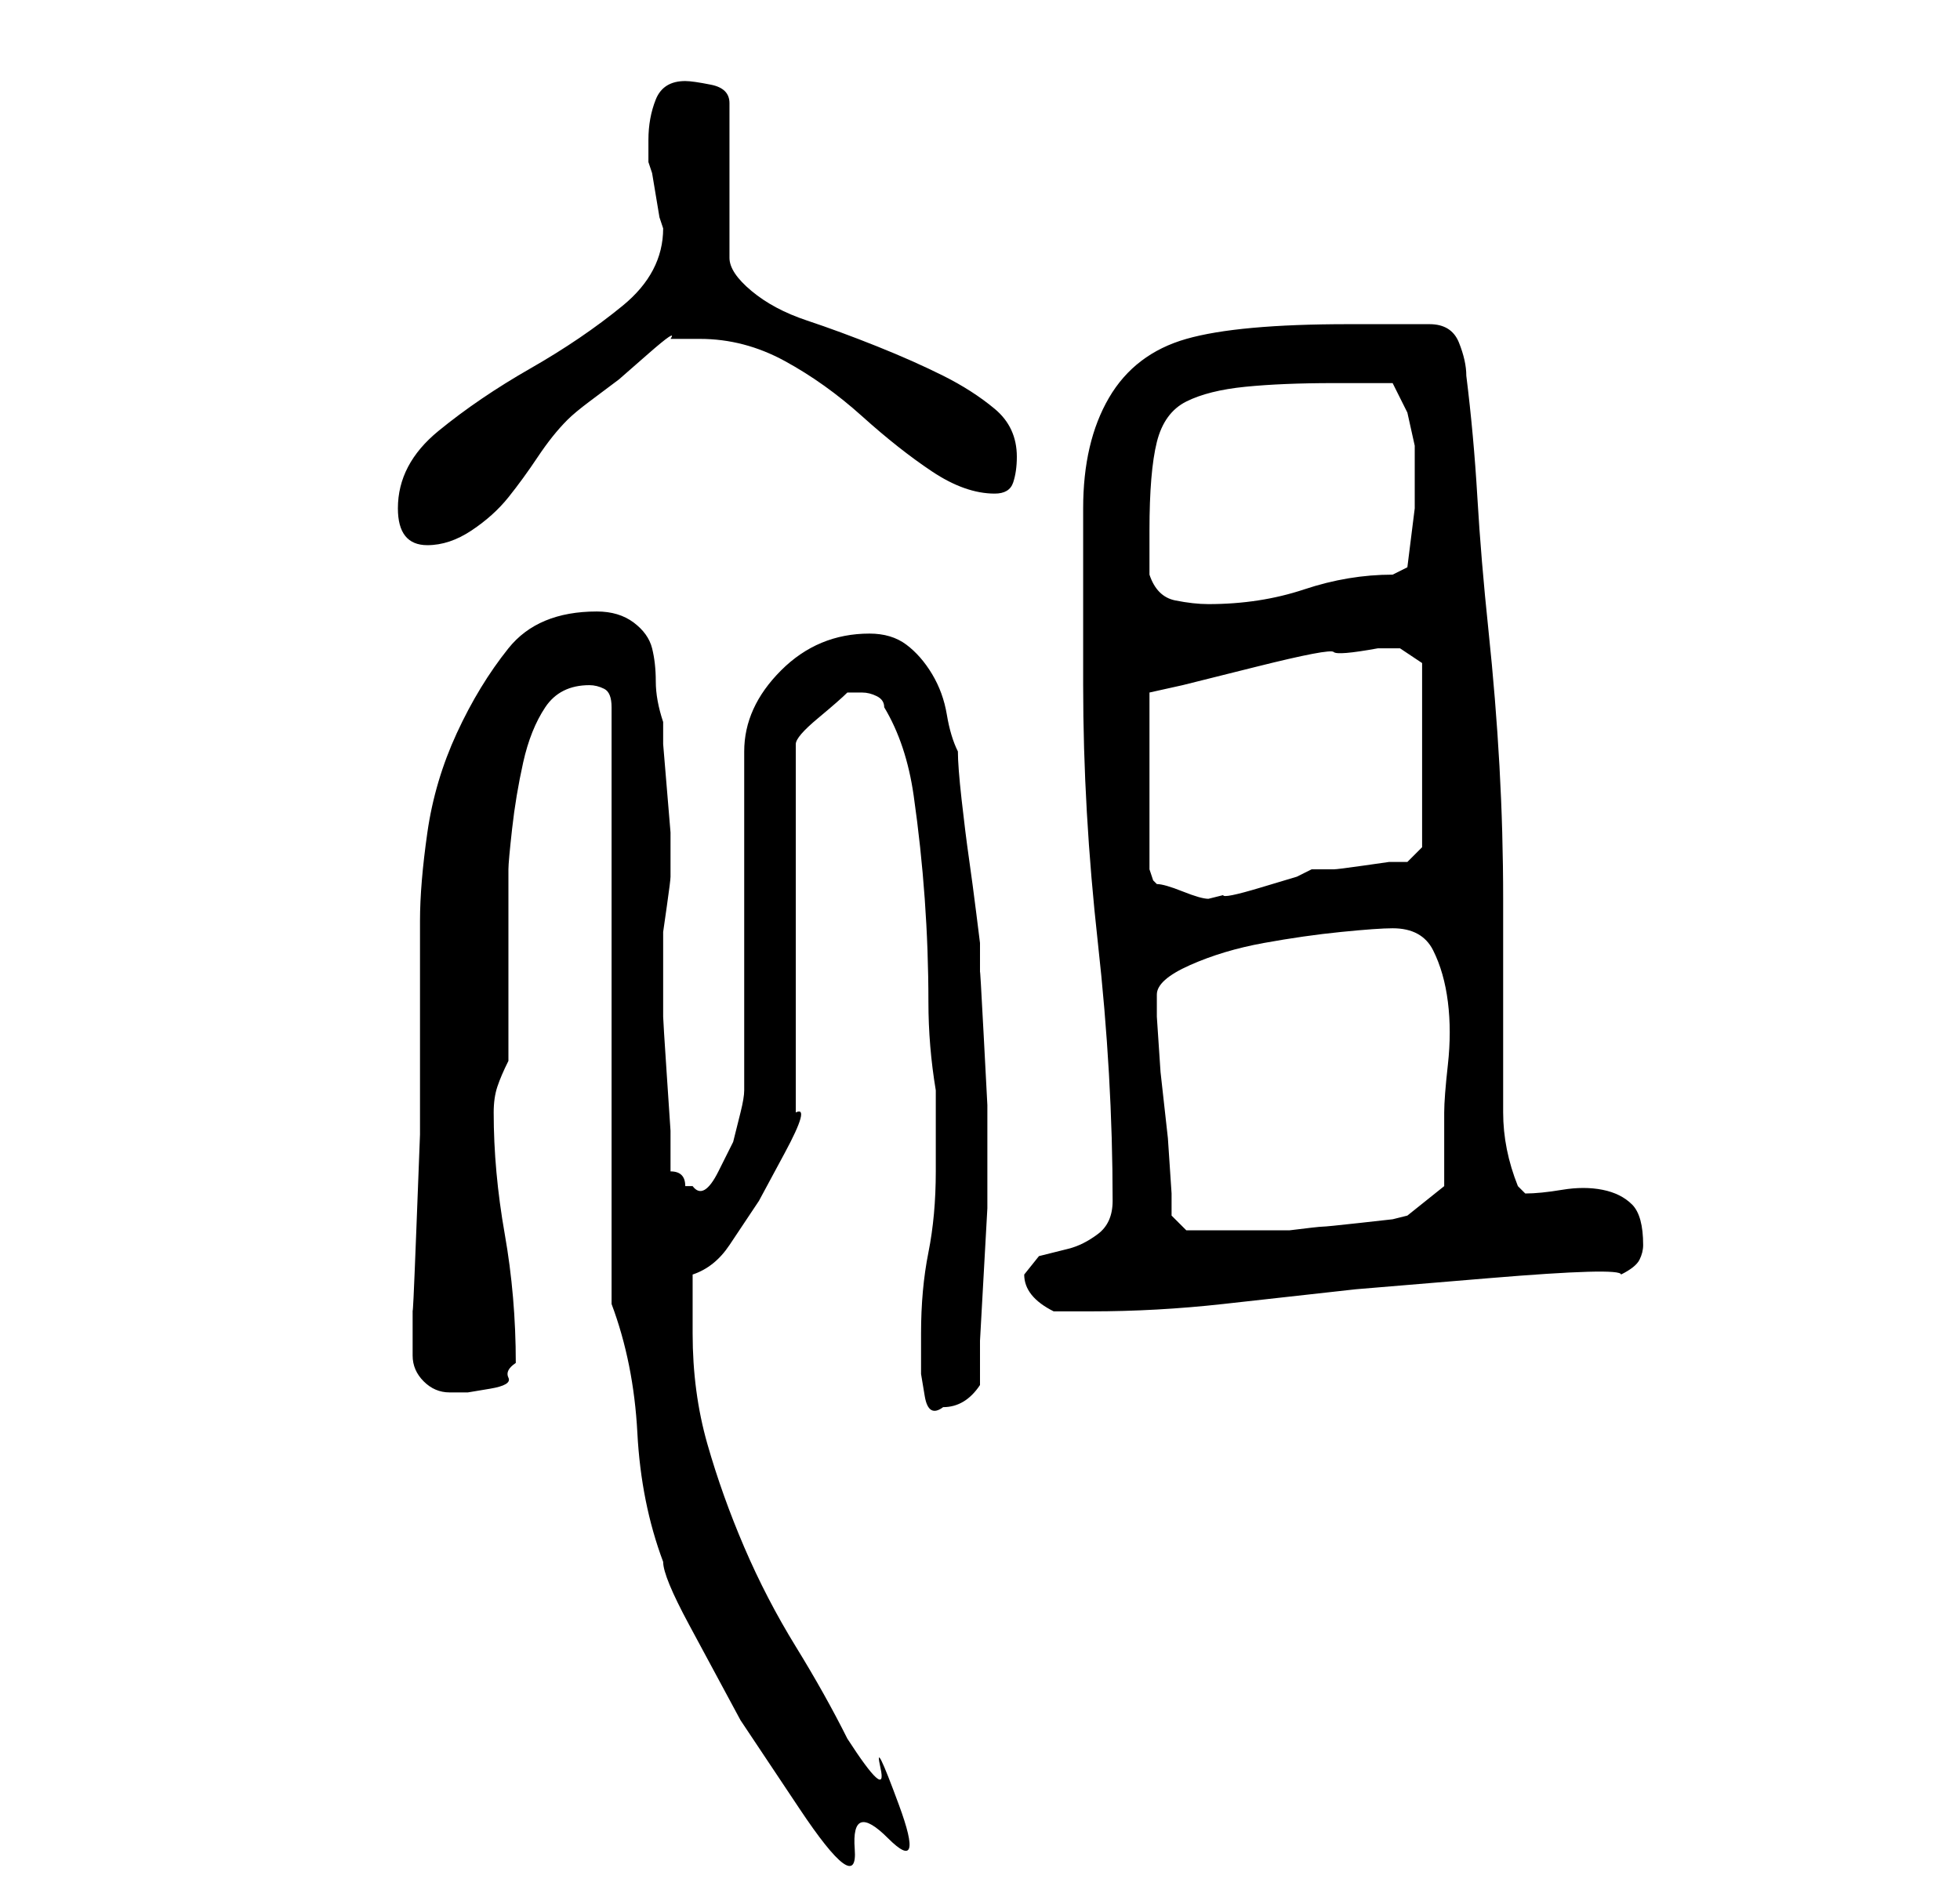<?xml version="1.0" standalone="no"?>
<!DOCTYPE svg PUBLIC "-//W3C//DTD SVG 1.1//EN" "http://www.w3.org/Graphics/SVG/1.1/DTD/svg11.dtd" >
<svg xmlns="http://www.w3.org/2000/svg" xmlns:xlink="http://www.w3.org/1999/xlink" version="1.1" viewBox="-10 0 266 256">
   <path fill="currentColor"
d="M73 177q3 8 3.5 17.5t3.5 17.5q0 2 3.5 8.5l7 13t8 12t7.5 5.5t4.5 -1.5t1.5 -4.5t-2.5 -5t-4.5 -4q-3 -6 -7 -12.5t-7 -13.5t-5 -14t-2 -15v-8q3 -1 5 -4l4 -6t3.5 -6.5t1.5 -5.5v-50q0 -1 3 -3.5t4 -3.5h1h1q1 0 2 0.5t1 1.5q3 5 4 12t1.5 14t0.5 14q0 6 1 12v1v3.5
v3.5v3q0 6 -1 11t-1 11v2v3.5t0.5 3t2.5 1.5q3 0 5 -3v-6t0.5 -9t0.5 -9v-6v-8t-0.5 -9.5t-0.5 -8.5v-4t-0.5 -4t-1 -7.5t-1 -8t-0.5 -6.5q-1 -2 -1.5 -5t-2 -5.5t-3.5 -4t-5 -1.5q-7 0 -12 5t-5 11v46q0 1 -0.5 3l-1 4t-2 4t-3.5 2h-1q0 -1 -0.5 -1.5t-1.5 -0.5v-5.5
t-0.5 -7.5t-0.5 -8v-5v-3v-2v-1.5t0.5 -3.5t0.5 -4v-2v-4t-0.5 -6t-0.5 -6v-3q-1 -3 -1 -5.5t-0.5 -4.5t-2.5 -3.5t-5 -1.5q-8 0 -12 5t-7 11.5t-4 13.5t-1 12v6v10v13t-0.5 13t-0.5 10.5v5.5v1q0 2 1.5 3.5t3.5 1.5h2.5t3 -0.5t2.5 -1.5t1 -2q0 -9 -1.5 -17.5t-1.5 -16.5
q0 -2 0.5 -3.5t1.5 -3.5v-4.5v-8.5v-7.5v-5.5q0 -1 0.5 -5.5t1.5 -9t3 -7.5t6 -3q1 0 2 0.5t1 2.5v81zM129 173q0 3 4 5h5q9 0 18 -1l18 -2t18 -1.5t18 -0.5q2 -1 2.5 -2t0.5 -2q0 -4 -1.5 -5.5t-4 -2t-5.5 0t-5 0.5l-0.5 -0.5l-0.5 -0.5q-2 -5 -2 -10v-10v-10.5v-8.5
q0 -9 -0.5 -18t-1.5 -18.5t-1.5 -18t-1.5 -16.5q0 -2 -1 -4.5t-4 -2.5h-5h-6q-15 0 -22 2t-10.5 8t-3.5 15v24q0 17 2 35t2 35q0 3 -2 4.5t-4 2l-4 1t-2 2.5zM147 135q0 -2 4.5 -4t10 -3t10.5 -1.5t7 -0.5q4 0 5.5 3t2 7t0 8.5t-0.5 6.5v6v4l-5 4l-2 0.5t-4.5 0.5t-5 0.5
t-4.5 0.5h-3.5h-5.5h-3h-2l-2 -2v-3t-0.5 -7.5l-1 -9t-0.5 -7.5v-3zM177 88h3t3 2v25l-2 2h-2.5t-3.5 0.5t-4 0.5h-3l-2 1t-5 1.5t-5 1l-2 0.5q-1 0 -3.5 -1t-3.5 -1l-0.5 -0.5t-0.5 -1.5v-24l4.5 -1t10 -2.5t10.5 -2t6 -0.5zM146 78v-6q0 -8 1 -12t4 -5.5t8 -2t12 -0.5h8
l2 4t1 4.5v5v3.5t-0.5 4t-0.5 4l-2 1q-6 0 -12 2t-13 2q-2 0 -4.5 -0.5t-3.5 -3.5zM44 69q0 5 4 5q3 0 6 -2t5 -4.5t4 -5.5t4 -5q1 -1 3 -2.5l4 -3t4 -3.5t3 -2h2.5h1.5q6 0 11.5 3t10.5 7.5t9.5 7.5t8.5 3q2 0 2.5 -1.5t0.5 -3.5q0 -4 -3 -6.5t-7 -4.5t-9 -4t-9.5 -3.5
t-7.5 -4t-3 -4.5v-21q0 -2 -2.5 -2.5t-3.5 -0.5q-3 0 -4 2.5t-1 5.5v3l0.5 1.5t0.5 3t0.5 3l0.5 1.5q0 6 -5.5 10.5t-12.5 8.5t-12.5 8.5t-5.5 10.5z" />
</svg>
